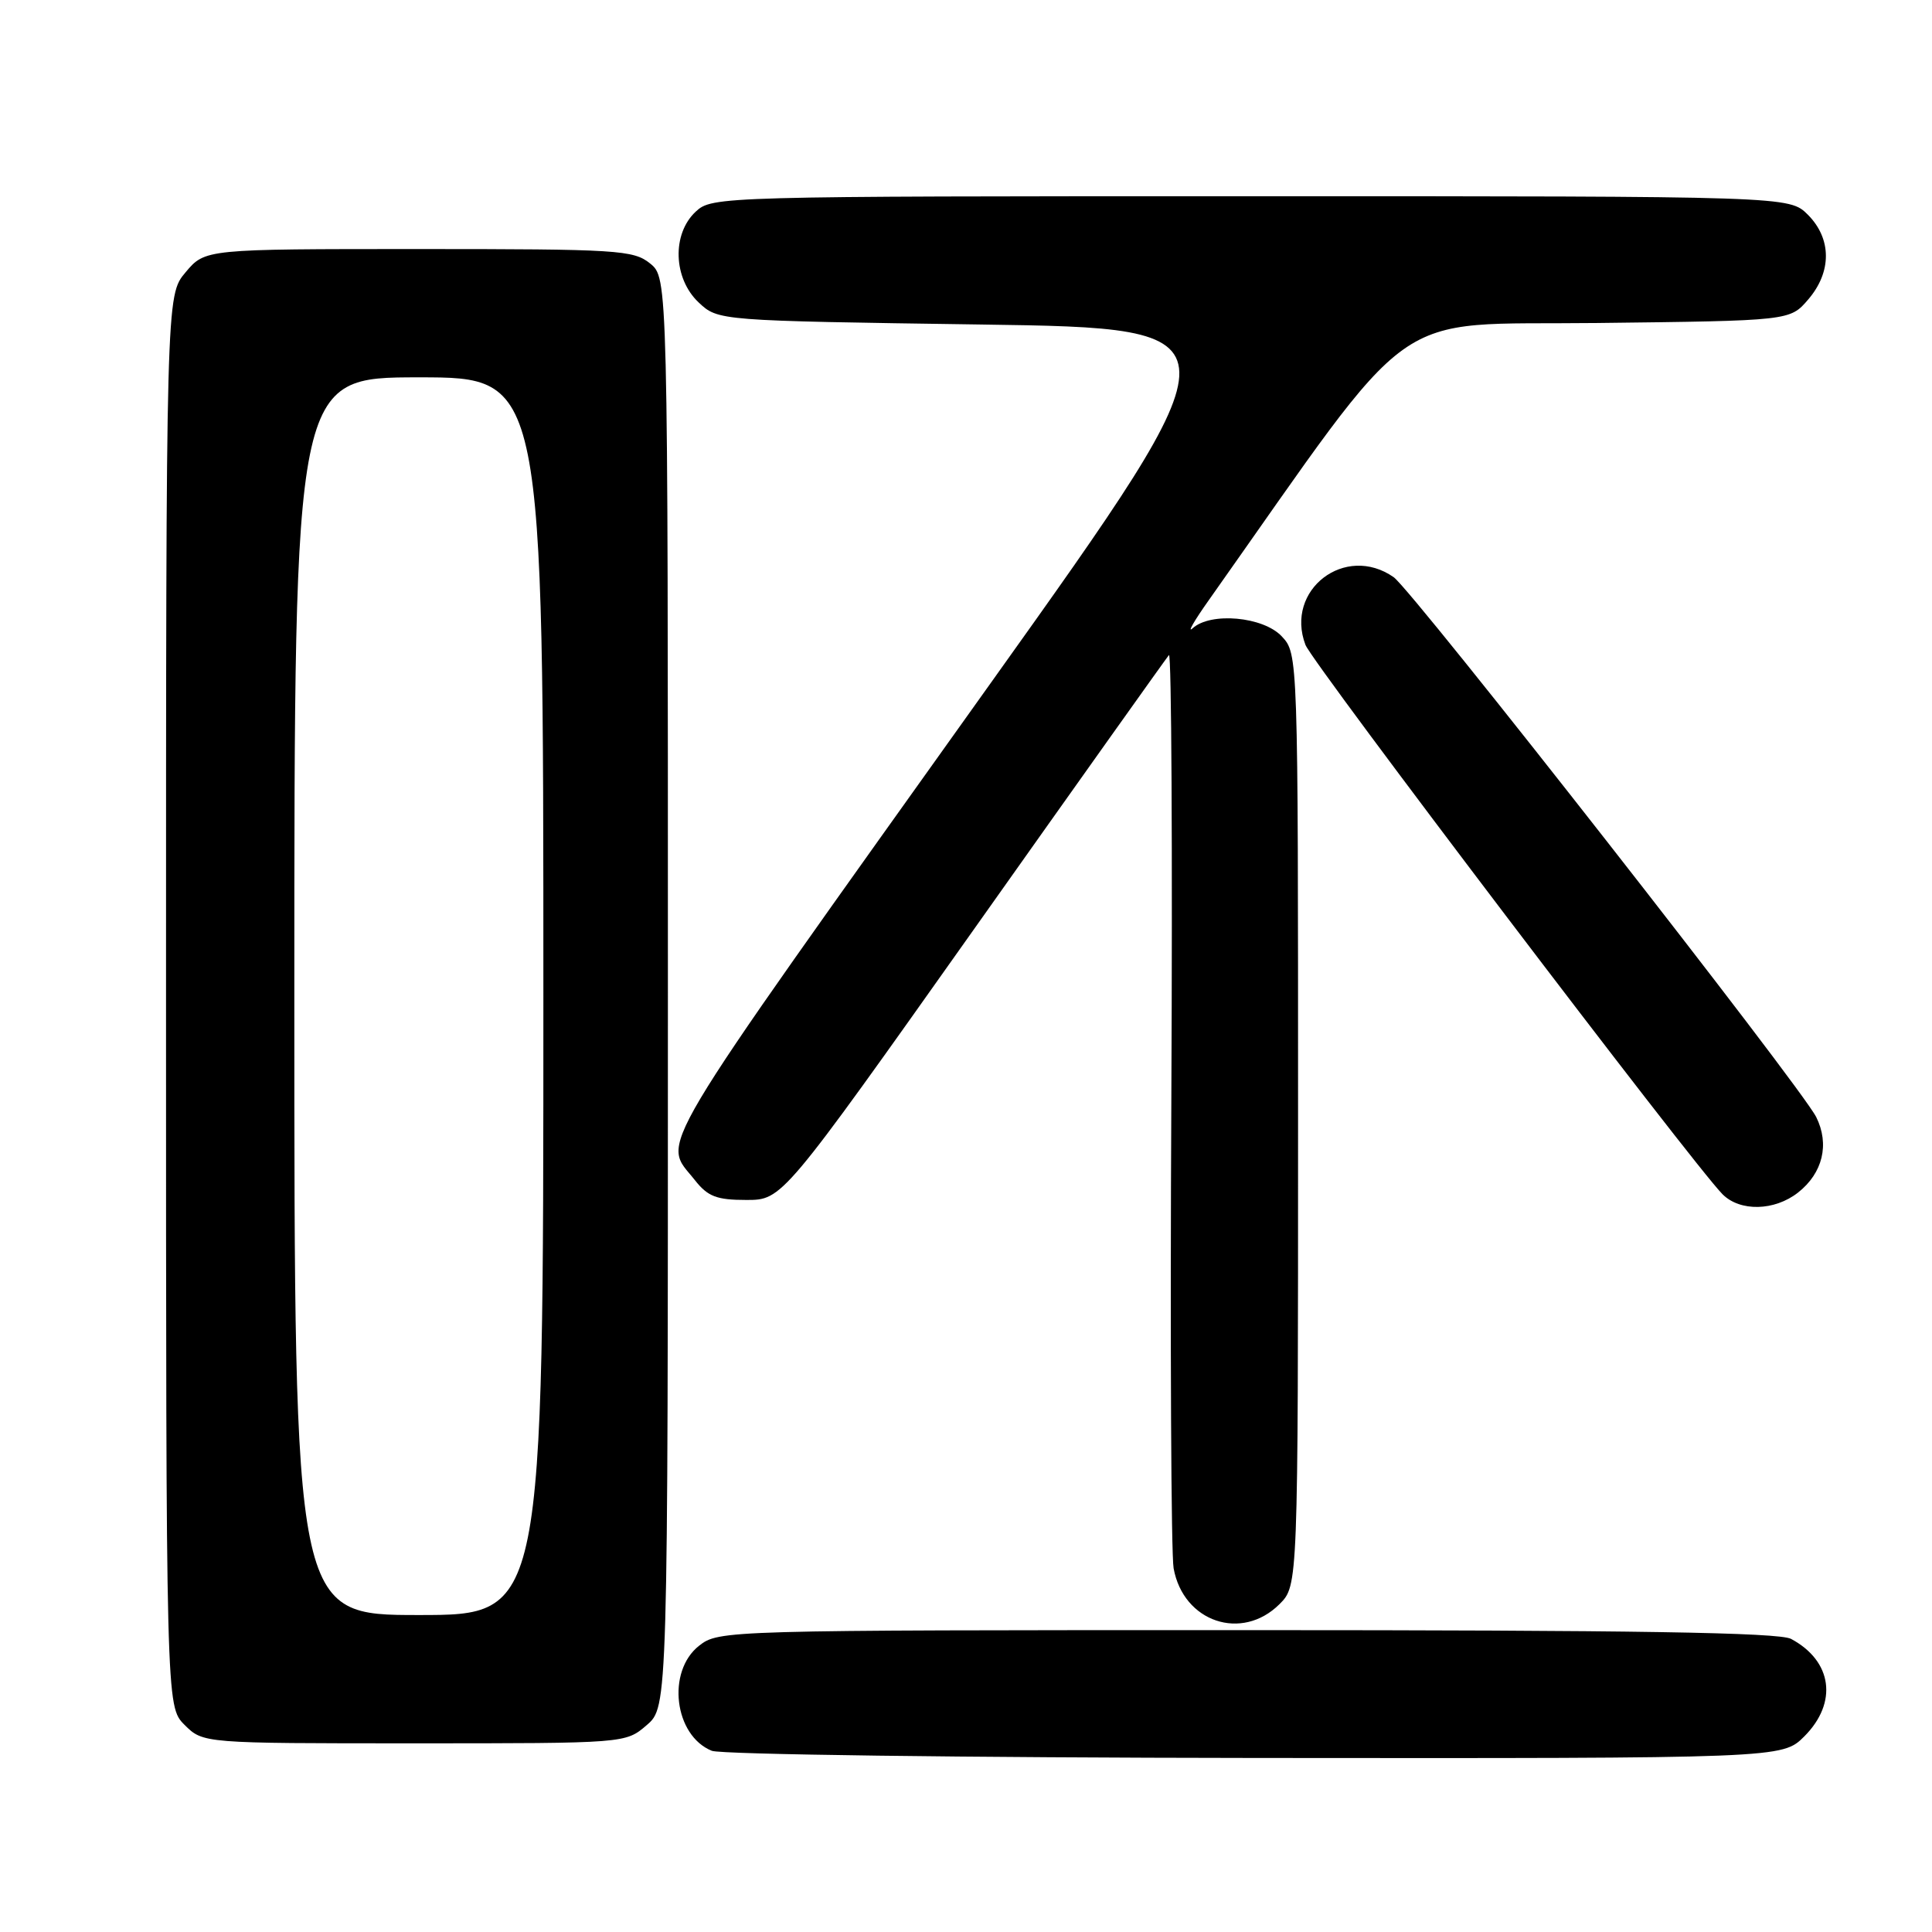 <?xml version="1.0" encoding="UTF-8" standalone="no"?>
<!DOCTYPE svg PUBLIC "-//W3C//DTD SVG 1.1//EN" "http://www.w3.org/Graphics/SVG/1.1/DTD/svg11.dtd" >
<svg xmlns="http://www.w3.org/2000/svg" xmlns:xlink="http://www.w3.org/1999/xlink" version="1.1" viewBox="0 0 256 256">
 <g >
 <path fill="currentColor"
d=" M 239.08 230.08 C 243.55 225.60 242.80 220.09 237.32 217.16 C 235.72 216.31 216.45 216.00 165.20 216.00 C 95.97 216.00 95.24 216.02 92.63 218.07 C 88.30 221.48 89.33 229.98 94.32 231.99 C 95.52 232.48 127.92 232.90 166.33 232.94 C 236.15 233.00 236.15 233.00 239.08 230.08 Z  M 85.69 228.59 C 88.50 226.17 88.50 226.17 88.50 131.50 C 88.50 36.82 88.50 36.82 86.14 34.91 C 83.94 33.13 81.85 33.00 55.48 33.00 C 27.18 33.00 27.18 33.00 24.59 36.08 C 22.00 39.15 22.00 39.15 22.00 132.62 C 22.00 226.09 22.00 226.09 24.45 228.55 C 26.91 231.00 26.91 231.00 54.90 231.00 C 82.89 231.00 82.89 231.00 85.69 228.59 Z  M 169.55 212.55 C 172.00 210.09 172.00 210.09 172.00 148.36 C 172.00 86.63 172.00 86.63 169.83 84.31 C 167.37 81.70 160.42 81.07 158.03 83.25 C 157.27 83.94 158.24 82.25 160.19 79.50 C 188.33 39.67 183.49 43.13 211.59 42.80 C 237.18 42.50 237.18 42.50 239.59 39.69 C 242.74 36.03 242.72 31.63 239.55 28.45 C 237.09 26.00 237.09 26.00 165.73 26.00 C 95.30 26.00 94.35 26.03 92.19 28.04 C 89.01 31.00 89.20 36.90 92.58 40.08 C 95.16 42.50 95.16 42.50 129.98 43.00 C 164.81 43.50 164.81 43.50 131.28 90.50 C 85.36 154.88 87.75 150.87 92.07 156.37 C 93.79 158.55 94.95 159.00 98.90 159.00 C 103.65 159.00 103.65 159.00 128.97 123.25 C 142.89 103.59 154.56 87.18 154.89 86.80 C 155.23 86.41 155.37 112.74 155.21 145.30 C 155.04 177.86 155.18 205.99 155.51 207.81 C 156.80 214.93 164.55 217.54 169.55 212.55 Z  M 238.25 158.02 C 241.53 155.44 242.45 151.62 240.66 148.02 C 238.64 143.98 187.20 78.26 184.67 76.48 C 178.25 71.99 170.21 78.16 172.98 85.45 C 173.90 87.88 224.42 154.41 228.25 158.25 C 230.57 160.57 235.13 160.47 238.25 158.02 Z  M 39.00 132.00 C 39.00 50.00 39.00 50.00 55.50 50.00 C 72.00 50.00 72.00 50.00 72.00 132.00 C 72.00 214.00 72.00 214.00 55.50 214.00 C 39.00 214.00 39.00 214.00 39.00 132.00 Z "/>
</g>
</svg>